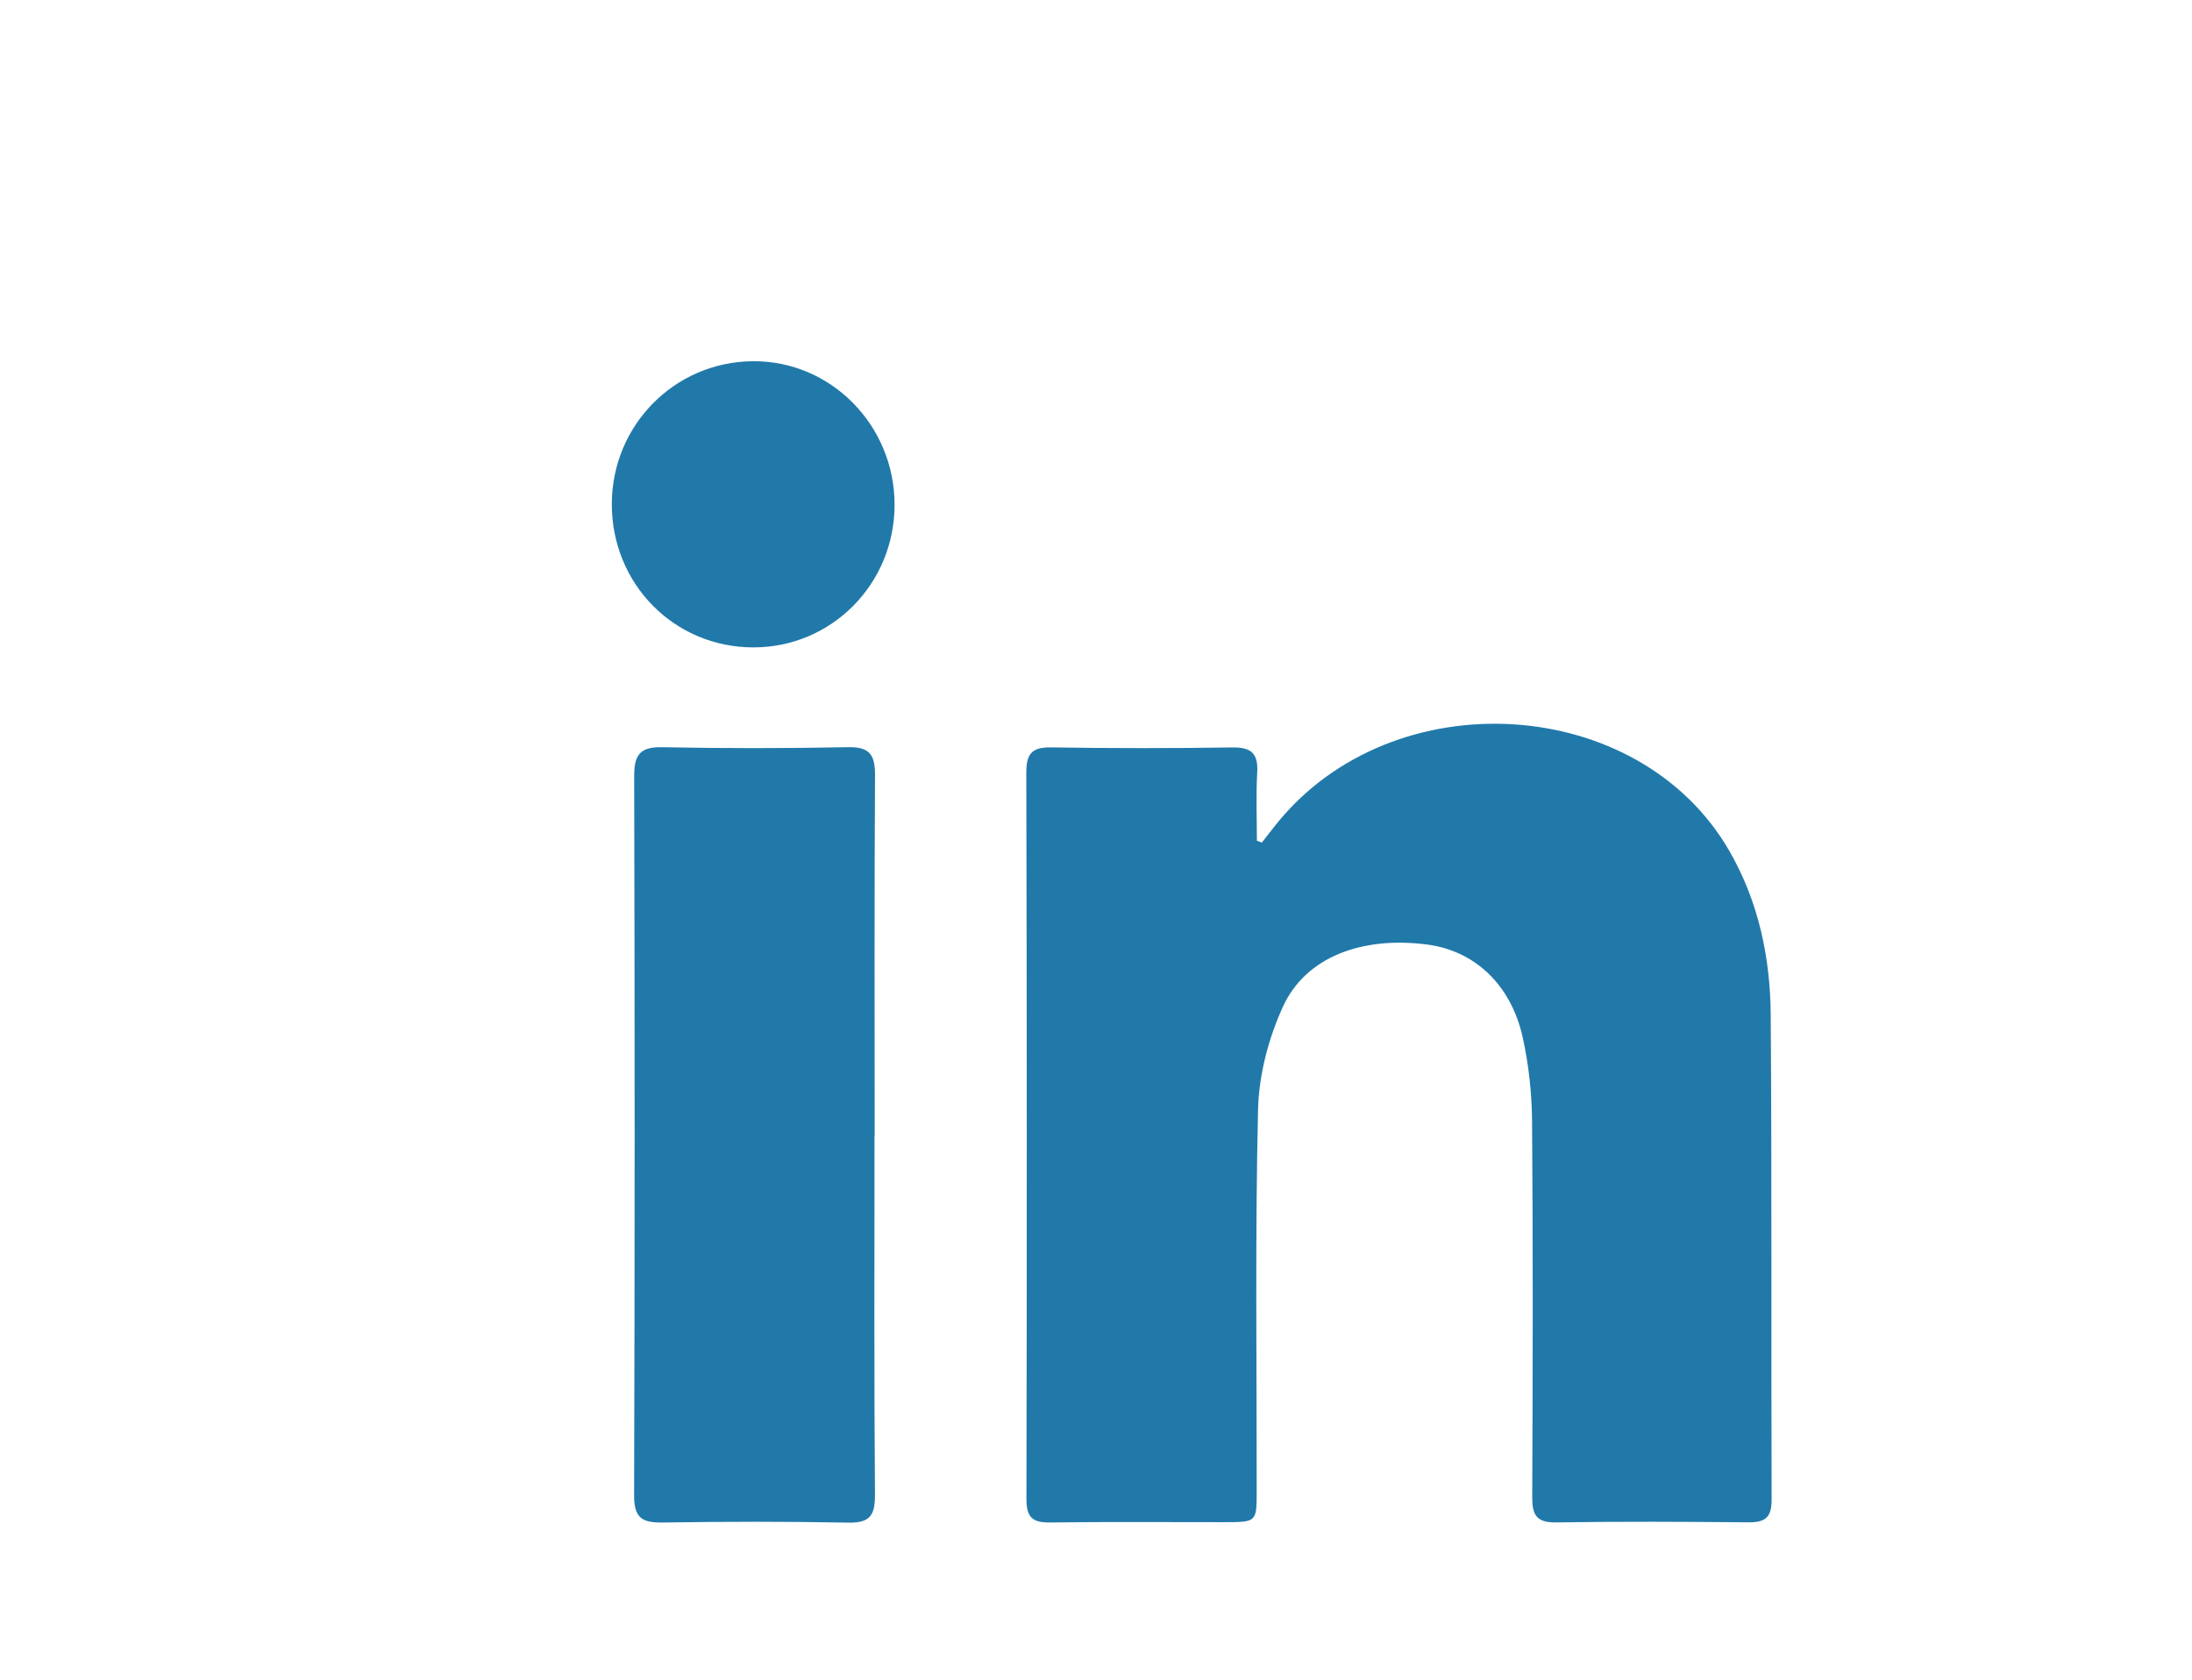 <?xml version="1.0" encoding="UTF-8"?>
<svg id="a" data-name="Layer 1 copy" xmlns="http://www.w3.org/2000/svg" viewBox="0 0 2757.91 2113.47">
  <defs>
    <style>
      .b {
        fill: #2179aa;
      }
    </style>
  </defs>
  <path class="b" d="M2176.25,1071.31c-113.65-198.14-423.12-216.97-570.06-34.95-6.3,7.8-12.36,15.79-18.53,23.7-2.09-.77-4.18-1.53-6.27-2.3,0-28.5-1.26-57.08,.39-85.49,1.37-23.7-6.75-32.26-30.99-31.89-76.13,1.15-152.3,1.11-228.43-.07-24.17-.38-31.14,8.21-31.09,31.85,.71,304.6,.79,609.19,.16,913.79-.05,23.22,7.71,29.82,29.89,29.52,73.24-1,146.51-.32,219.77-.39,39.9-.04,40.01-.12,40.04-38.82,.13-160.01-2.02-320.06,1.7-479.99,1.02-43.78,13.12-90.09,31.48-130.03,28.64-62.3,99.3-88.54,181.2-77.9,59.62,7.75,105.55,50.16,120.33,116.9,7.64,34.5,11.48,70.5,11.76,105.87,1.24,157.11,.92,314.23,.2,471.35-.1,22.3,4.16,33.32,29.67,32.94,80.95-1.23,161.93-.86,242.9-.12,20.88,.19,28.71-6.64,28.63-28.39-.73-203.38,.37-406.77-1.14-610.15-.53-71.98-15.22-141.96-51.61-205.42Z"/>
  <path class="b" d="M1067.31,940.06c-78.02,1.5-156.1,1.65-234.11,.02-28.74-.6-35.36,10.27-35.29,37.06,.76,301.58,.81,603.16-.09,904.73-.08,27.72,10.19,34.02,35.36,33.65,78.03-1.15,156.1-1.35,234.12,.15,27.2,.52,33.76-9.1,33.55-35.19-1.18-150.3-.58-300.61-.58-450.92h.21c0-151.27-.46-302.55,.45-453.81,.15-25.34-6.06-36.22-33.62-35.69Z"/>
  <path class="b" d="M947.01,454.46c-98.31,.88-176.94,80.47-177.24,179.41-.31,100.85,78.68,180.8,178.46,180.63,98.16-.16,177-79.73,177.29-178.95,.3-100.36-80.15-181.97-178.51-181.1Z"/>
</svg>